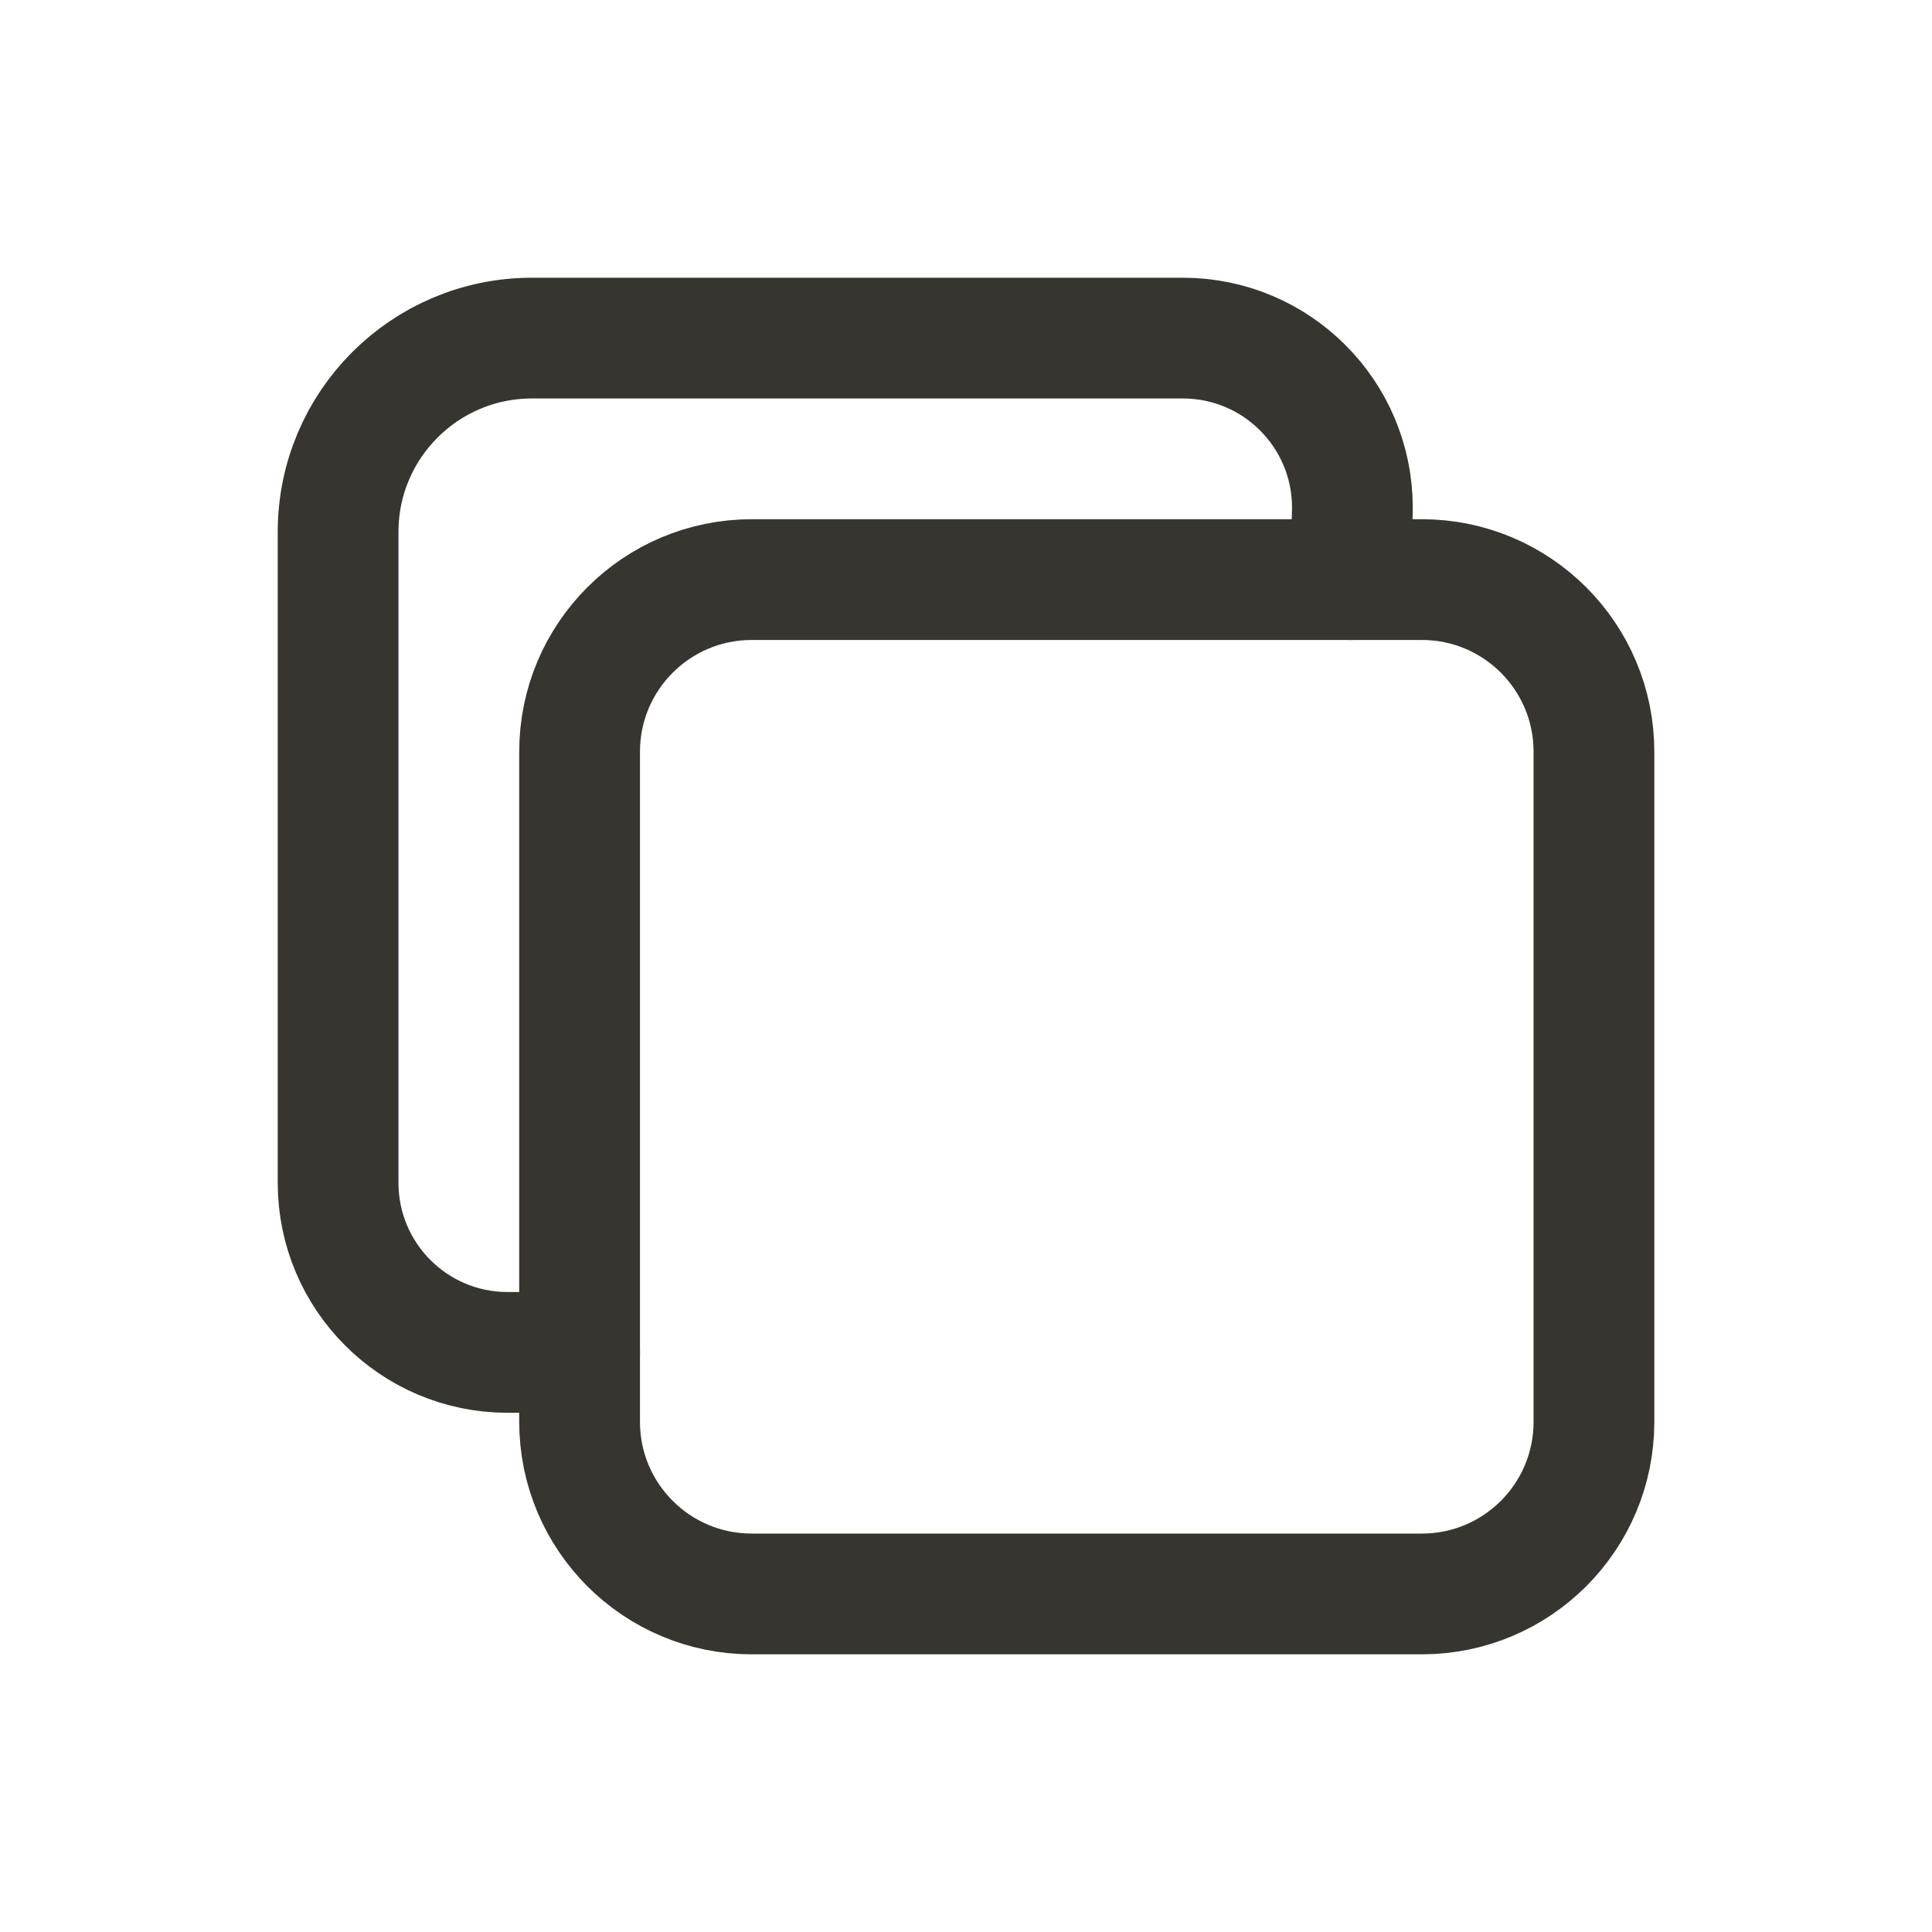 <!-- Generated by IcoMoon.io -->
<svg version="1.1" xmlns="http://www.w3.org/2000/svg" width="40" height="40" viewBox="0 0 40 40">
<title>io-copy-outline</title>
<path fill="none" stroke-linejoin="round" stroke-linecap="butt" stroke-miterlimit="4" stroke-width="2.5" stroke="#37352f" d="M15.563 12h13.875c1.968 0 3.563 1.595 3.563 3.563v13.875c0 1.968-1.595 3.563-3.563 3.563h-13.875c-1.967 0-3.563-1.595-3.563-3.563v-13.875c0-1.967 1.595-3.563 3.563-3.563z"></path>
<path fill="none" stroke-linejoin="round" stroke-linecap="round" stroke-miterlimit="4" stroke-width="2.5" stroke="#37352f" d="M27.969 12l0.031-1.5c-0.006-1.931-1.569-3.494-3.499-3.5h-13.501c-2.206 0.007-3.993 1.794-4 3.999v13.501c0.006 1.931 1.569 3.494 3.499 3.5h1.501"></path>
</svg>

